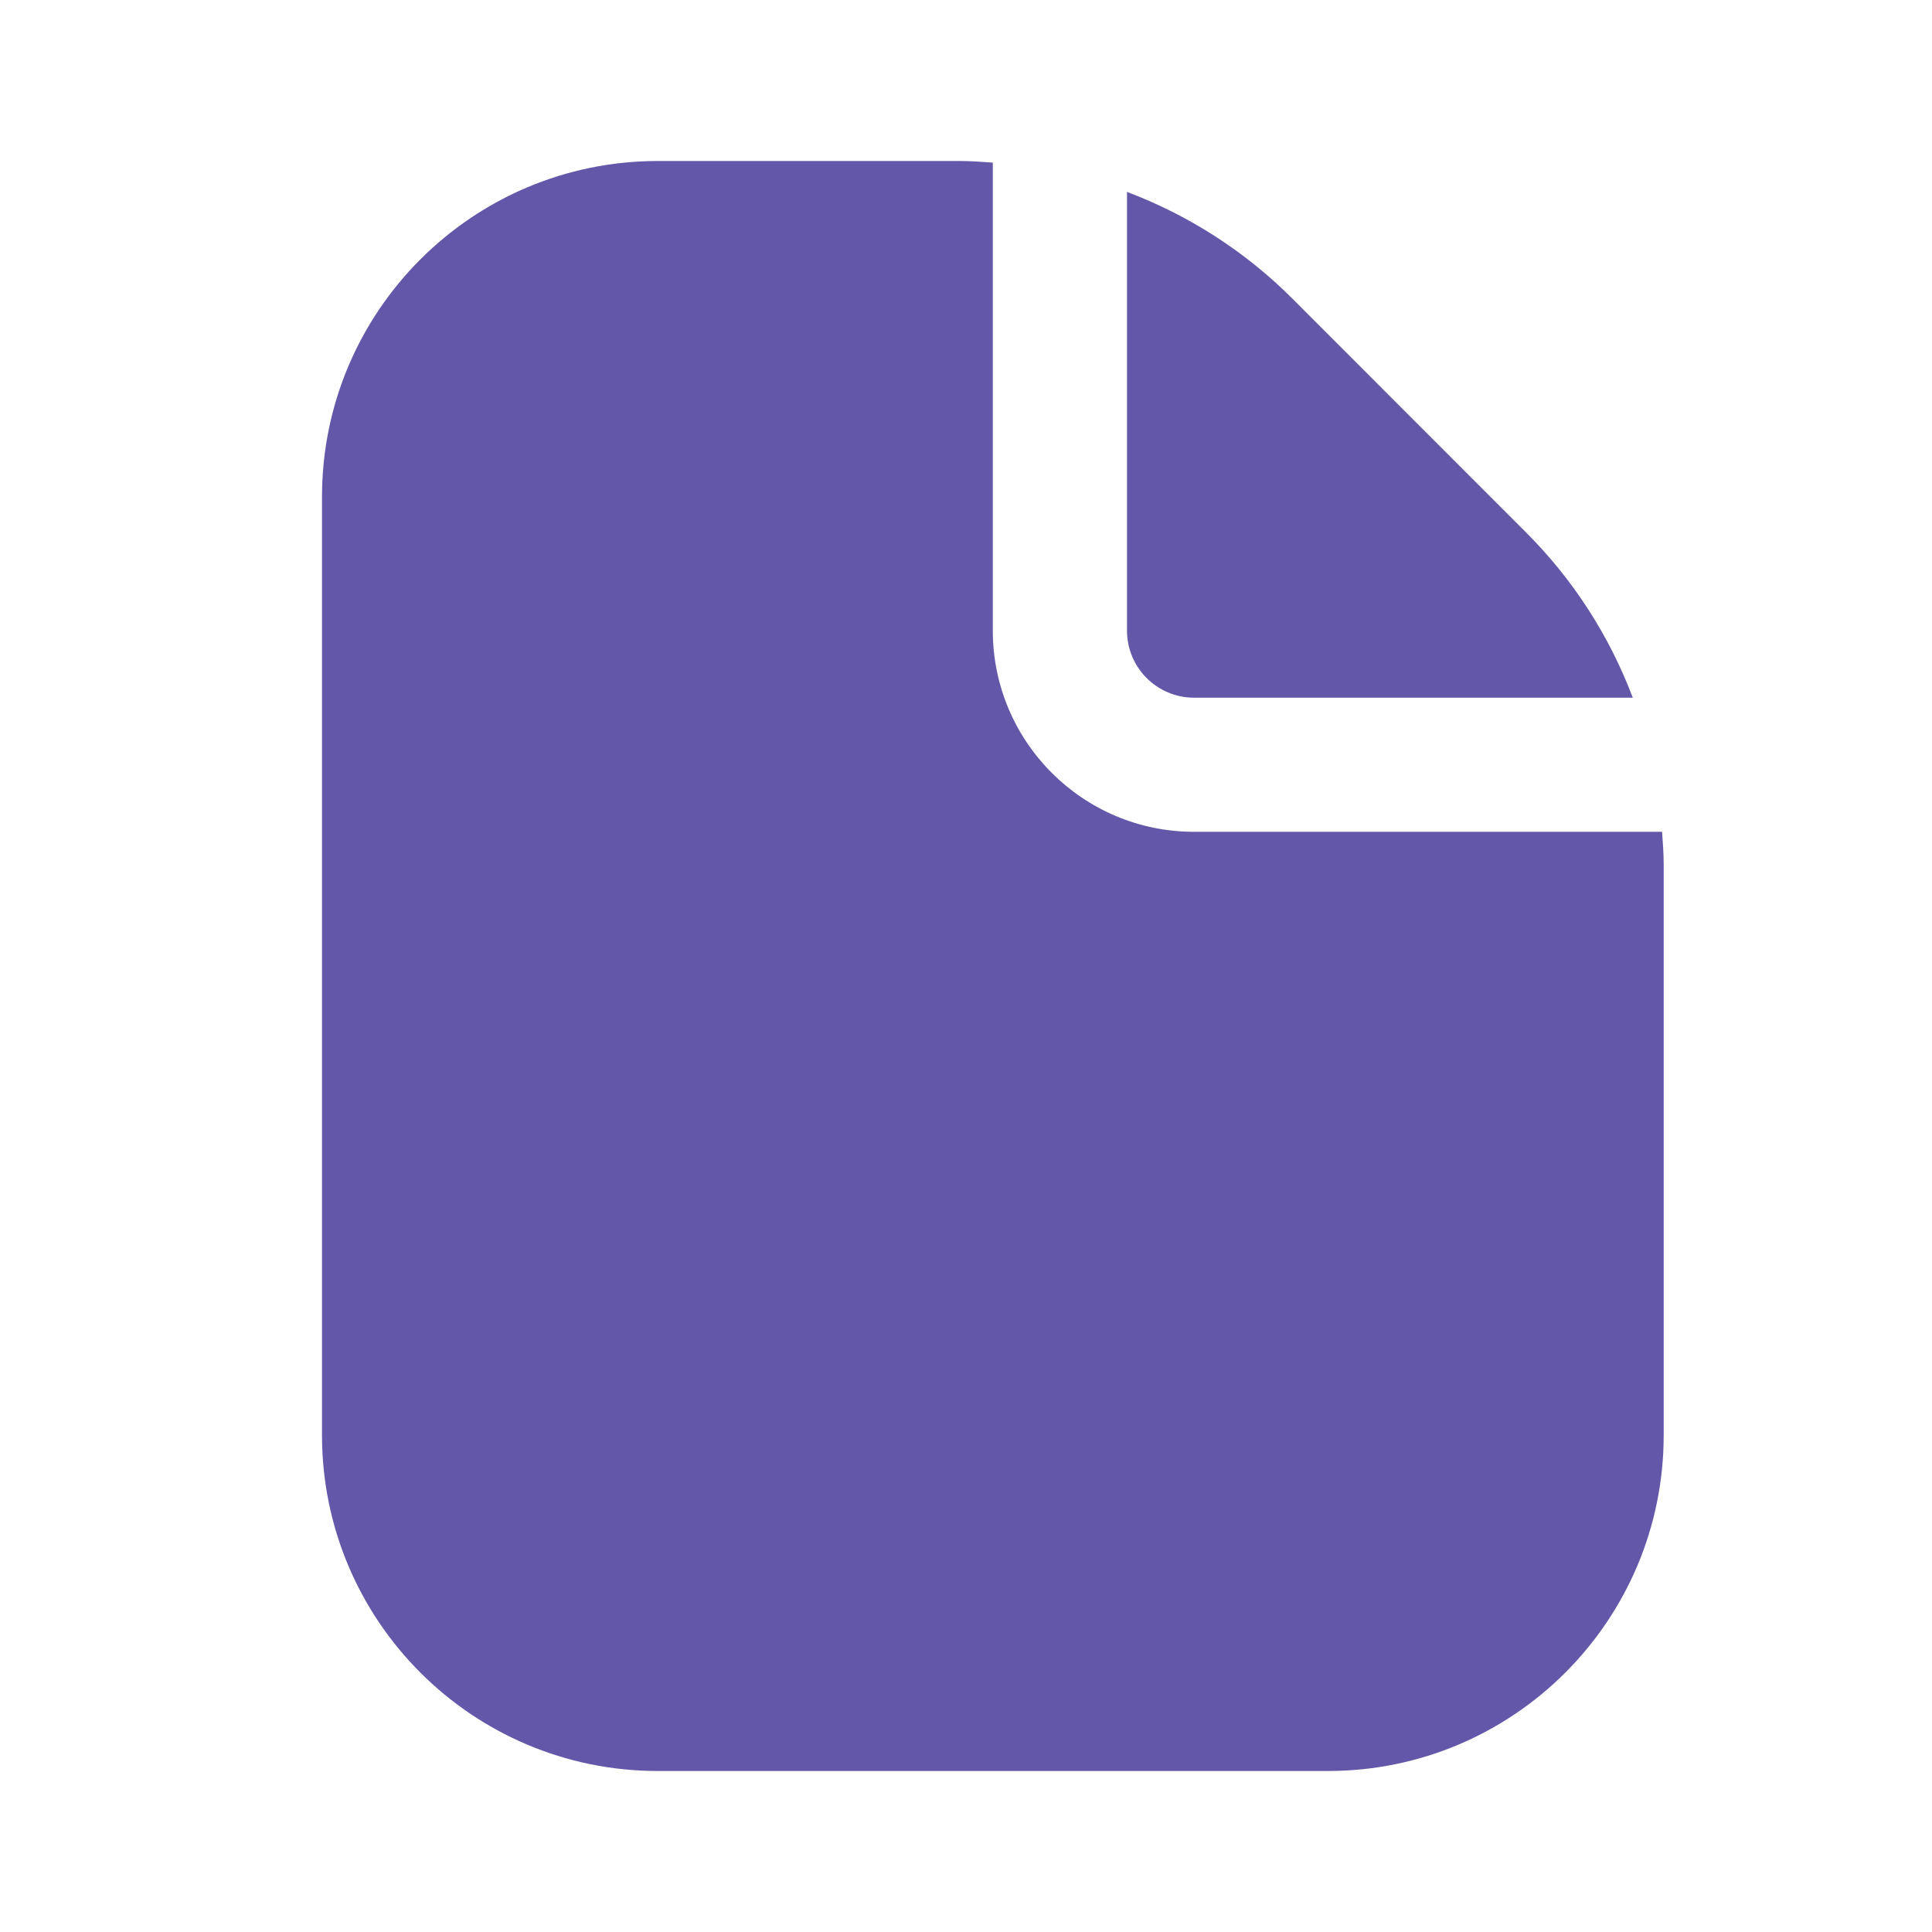 <svg width="24" height="24" viewBox="0 0 24 24" fill="none" xmlns="http://www.w3.org/2000/svg">
<path d="M14.833 8.667H20.283C19.992 7.896 19.54 7.196 18.957 6.614L16.054 3.709C15.471 3.126 14.771 2.675 14 2.384V7.834C14 8.294 14.373 8.667 14.833 8.667Z" fill="#6357A9"/>
<path d="M20.647 10.333H14.833C13.453 10.333 12.333 9.214 12.333 7.833V2.02C12.199 2.011 12.065 2 11.929 2H8.167C5.867 2.003 4.003 3.867 4 6.167V17.833C4.003 20.133 5.867 21.997 8.167 22H16.5C18.8 21.997 20.664 20.133 20.667 17.833V10.738C20.667 10.602 20.656 10.467 20.647 10.333Z" fill="#6357A9"/>
</svg>
